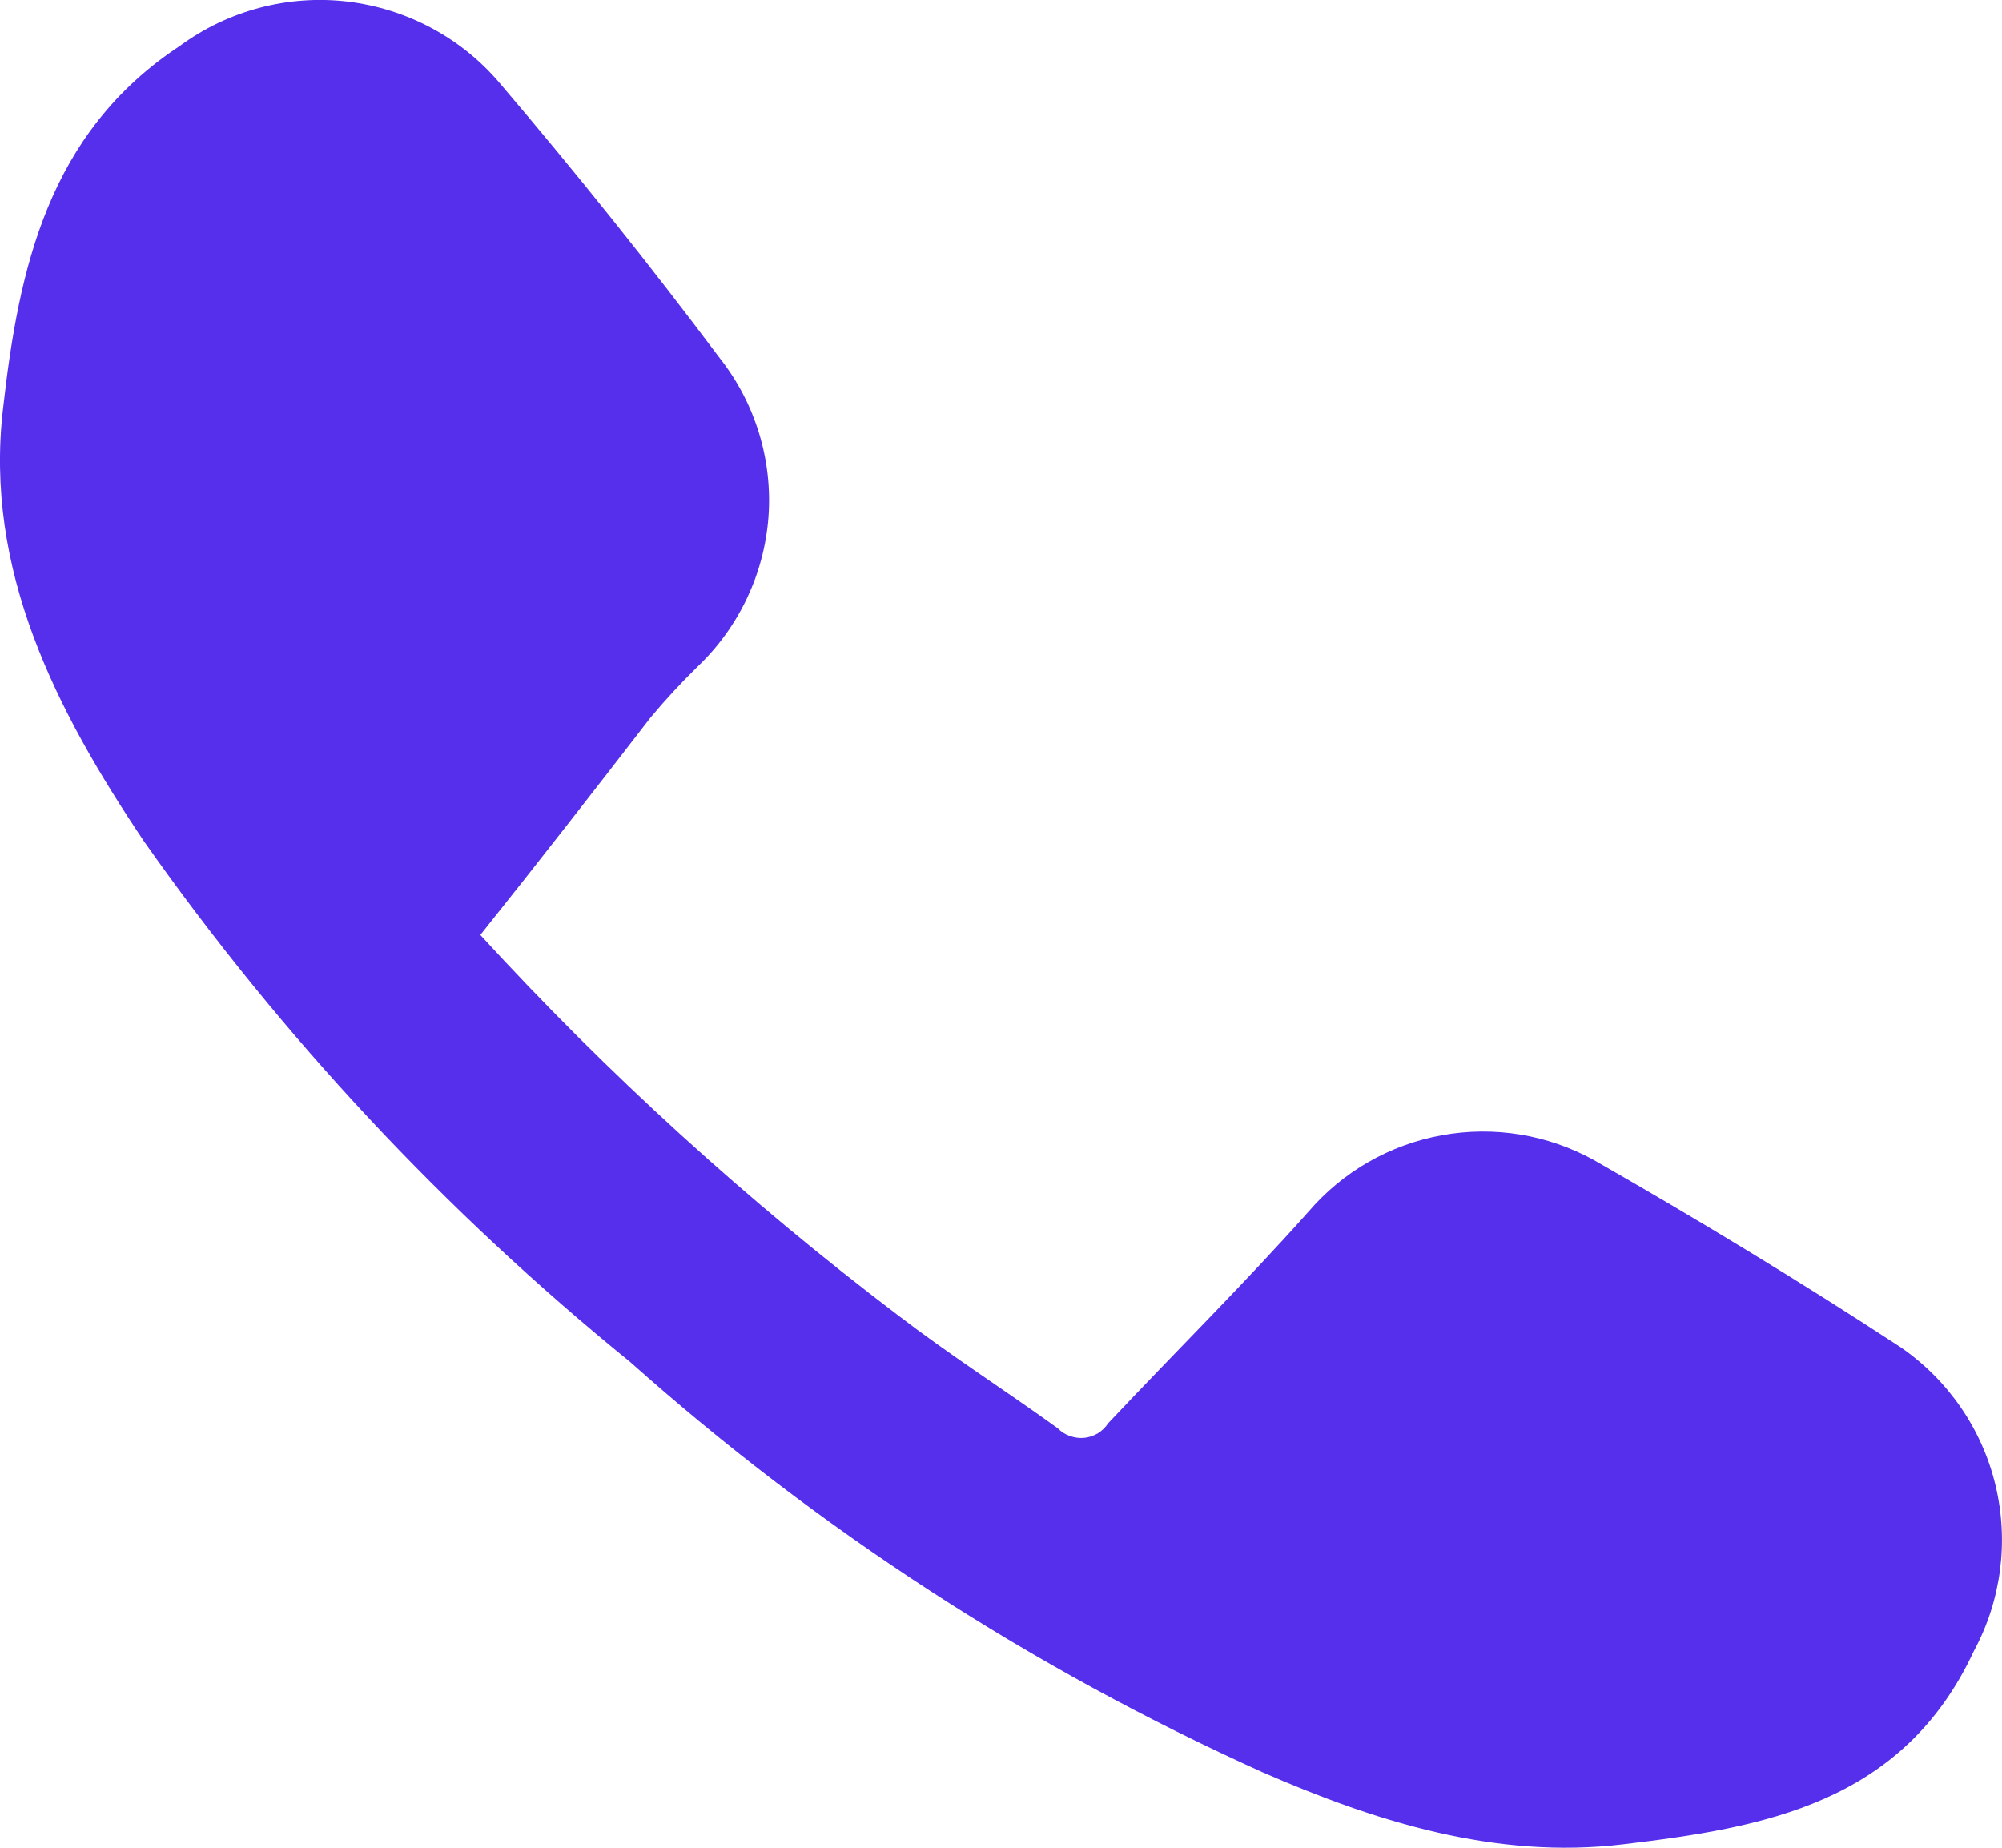 <svg width="13" height="12" viewBox="0 0 13 12" fill="none" xmlns="http://www.w3.org/2000/svg">
<path d="M3.119 6.072C3.946 6.975 4.854 7.801 5.83 8.541C6.168 8.8 6.521 9.025 6.869 9.276C6.891 9.299 6.918 9.316 6.948 9.326C6.978 9.337 7.01 9.341 7.041 9.338C7.072 9.335 7.103 9.324 7.13 9.308C7.157 9.291 7.179 9.269 7.197 9.242C7.63 8.782 8.08 8.337 8.495 7.871C8.718 7.61 9.024 7.434 9.362 7.373C9.7 7.311 10.049 7.368 10.35 7.534C11.025 7.92 11.692 8.324 12.344 8.751C12.652 8.964 12.871 9.283 12.958 9.647C13.045 10.011 12.995 10.394 12.817 10.723C12.355 11.714 11.453 11.869 10.537 11.978C9.713 12.076 8.934 11.831 8.199 11.51C6.702 10.835 5.317 9.937 4.093 8.846C2.889 7.869 1.826 6.731 0.935 5.464C0.363 4.612 -0.104 3.701 0.02 2.651C0.122 1.75 0.309 0.865 1.168 0.298C1.481 0.068 1.87 -0.035 2.255 0.01C2.641 0.056 2.996 0.245 3.246 0.541C3.74 1.121 4.217 1.716 4.677 2.33C4.906 2.622 5.017 2.989 4.99 3.358C4.962 3.728 4.798 4.074 4.529 4.33C4.422 4.435 4.321 4.544 4.225 4.659C3.864 5.127 3.503 5.591 3.119 6.072Z" fill="#552FEC"/>
</svg>
